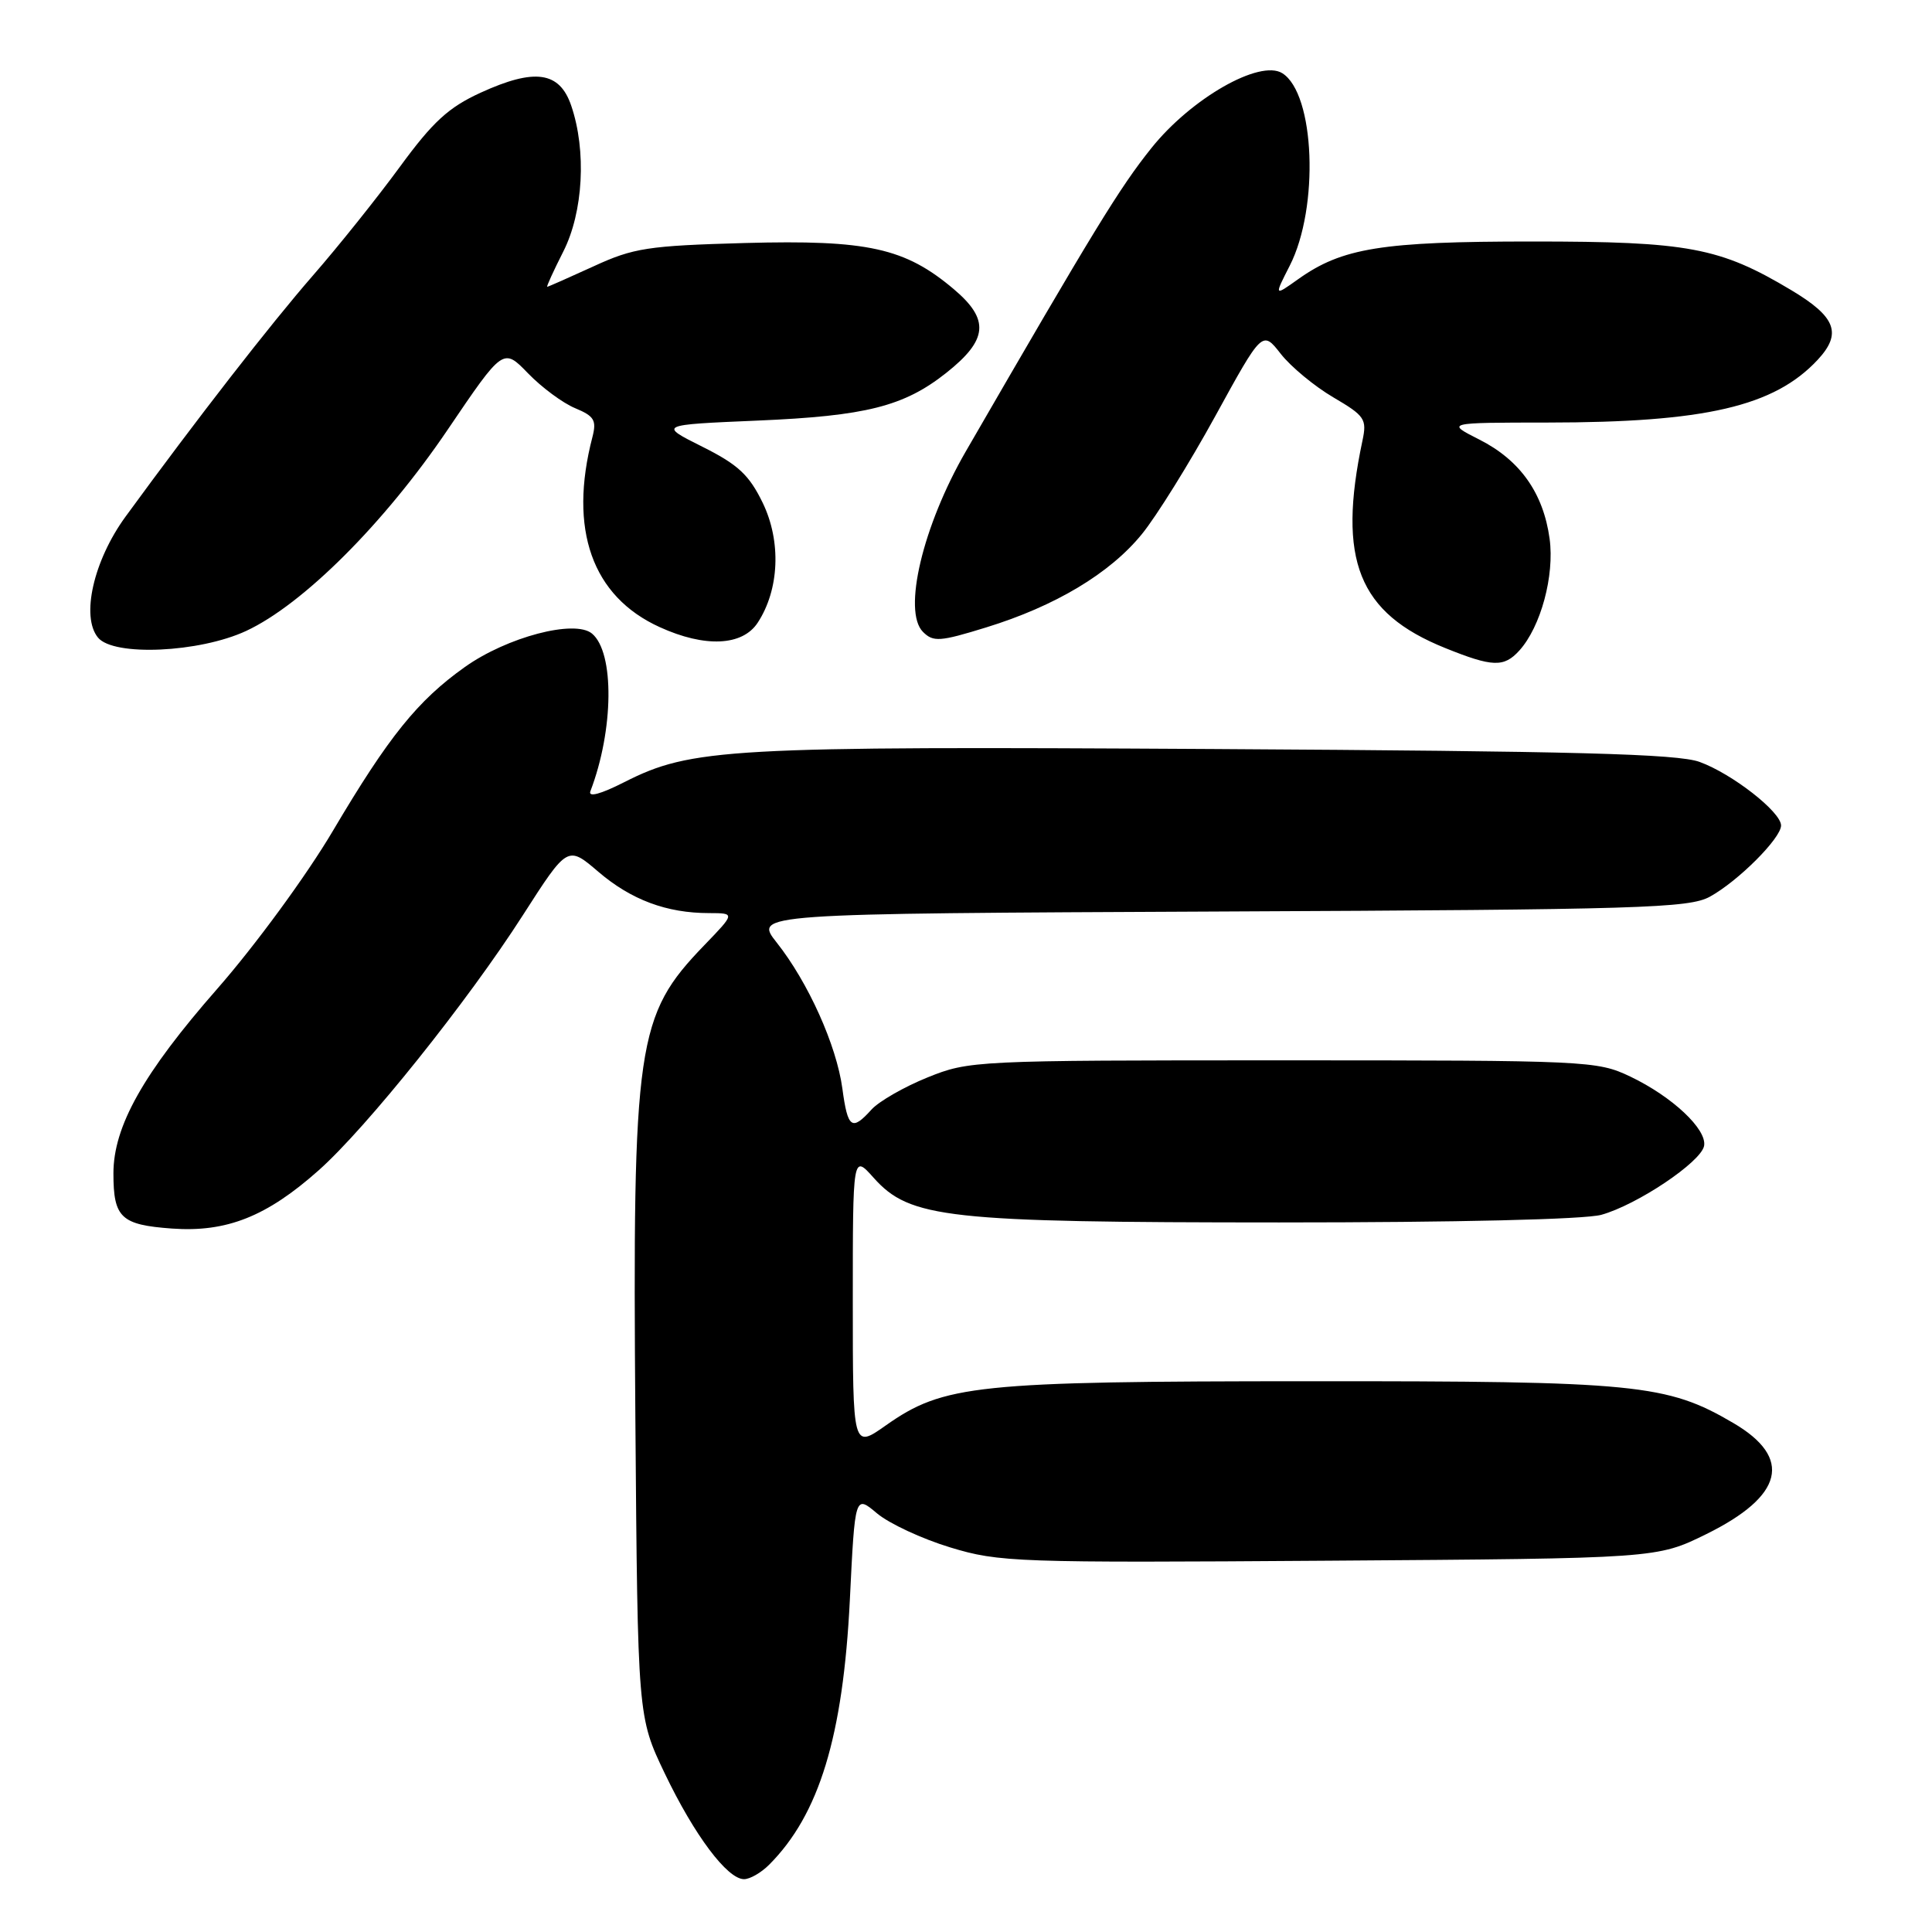 <?xml version="1.0" encoding="UTF-8" standalone="no"?>
<!DOCTYPE svg PUBLIC "-//W3C//DTD SVG 1.1//EN" "http://www.w3.org/Graphics/SVG/1.1/DTD/svg11.dtd" >
<svg xmlns="http://www.w3.org/2000/svg" xmlns:xlink="http://www.w3.org/1999/xlink" version="1.1" viewBox="0 0 256 256">
 <g >
 <path fill="currentColor"
d=" M 101.90 247.10 C 108.55 240.45 111.71 230.09 112.61 211.99 C 113.29 198.07 113.29 198.07 116.21 200.53 C 117.82 201.88 122.18 203.91 125.91 205.04 C 132.38 207.01 134.67 207.09 176.12 206.80 C 219.55 206.50 219.55 206.50 226.09 203.28 C 236.34 198.23 237.57 193.18 229.68 188.56 C 220.87 183.39 216.87 183.00 173.54 183.02 C 129.29 183.03 125.03 183.48 117.37 188.88 C 113.00 191.96 113.00 191.96 113.00 172.46 C 113.00 152.97 113.00 152.97 115.76 156.06 C 120.57 161.44 125.39 161.97 169.50 161.98 C 193.01 161.98 209.96 161.58 212.18 160.97 C 216.93 159.65 225.39 153.98 225.80 151.84 C 226.21 149.65 221.59 145.31 216.00 142.64 C 211.62 140.56 210.37 140.50 170.00 140.50 C 129.16 140.50 128.41 140.54 122.89 142.77 C 119.80 144.02 116.47 145.93 115.48 147.02 C 112.87 149.91 112.33 149.52 111.62 144.25 C 110.85 138.52 107.09 130.17 102.93 124.91 C 99.88 121.06 99.88 121.06 161.69 120.78 C 217.33 120.53 223.81 120.33 226.56 118.82 C 230.30 116.77 236.00 111.07 236.00 109.38 C 236.00 107.59 229.53 102.53 225.21 100.96 C 222.29 99.89 208.67 99.53 161.00 99.25 C 96.33 98.87 91.62 99.13 82.72 103.64 C 79.57 105.24 77.91 105.68 78.23 104.84 C 81.33 96.75 81.44 86.44 78.44 83.95 C 76.15 82.05 67.19 84.41 61.60 88.38 C 55.34 92.83 51.51 97.58 44.10 110.11 C 40.60 116.03 33.82 125.28 28.79 131.02 C 18.98 142.21 15.02 149.26 15.03 155.50 C 15.03 161.36 16.04 162.30 22.78 162.79 C 30.02 163.31 35.33 161.21 42.24 155.06 C 48.56 149.44 61.97 132.69 69.29 121.26 C 75.21 112.03 75.21 112.03 79.29 115.52 C 83.63 119.23 88.33 120.99 93.96 120.99 C 97.42 121.00 97.42 121.00 93.32 125.25 C 84.32 134.58 83.81 138.09 84.19 188.00 C 84.50 227.50 84.50 227.50 88.09 235.00 C 92.01 243.18 96.37 249.00 98.59 249.00 C 99.37 249.00 100.85 248.15 101.90 247.10 Z  M 201.32 86.20 C 204.16 83.06 206.00 76.27 205.33 71.38 C 204.50 65.33 201.41 60.97 196.03 58.25 C 191.58 56.00 191.58 56.00 205.04 55.99 C 225.93 55.98 235.08 53.86 240.84 47.69 C 244.11 44.18 243.28 41.99 237.34 38.44 C 227.88 32.78 223.71 32.00 203.04 32.00 C 183.06 32.00 177.84 32.84 171.99 37.01 C 168.83 39.26 168.83 39.26 170.90 35.20 C 174.82 27.51 174.24 12.41 169.91 9.70 C 166.92 7.84 157.82 13.04 152.55 19.64 C 148.34 24.90 144.96 30.44 127.97 59.82 C 122.27 69.68 119.58 81.01 122.30 83.73 C 123.66 85.09 124.54 85.03 130.66 83.14 C 139.82 80.32 147.07 75.98 151.30 70.78 C 153.22 68.43 157.60 61.39 161.03 55.14 C 167.27 43.77 167.27 43.77 169.71 46.89 C 171.05 48.60 174.18 51.19 176.67 52.65 C 180.86 55.11 181.14 55.53 180.53 58.40 C 177.18 74.21 179.98 81.23 191.50 85.87 C 197.77 88.40 199.28 88.45 201.32 86.20 Z  M 32.62 83.60 C 40.16 80.09 50.93 69.33 59.33 56.92 C 66.68 46.07 66.68 46.07 69.97 49.47 C 71.78 51.34 74.59 53.42 76.22 54.09 C 78.74 55.14 79.07 55.69 78.50 57.91 C 75.31 70.15 78.45 79.03 87.42 83.10 C 93.41 85.83 98.38 85.60 100.40 82.51 C 103.27 78.13 103.54 71.74 101.06 66.62 C 99.26 62.92 97.80 61.56 93.06 59.19 C 87.26 56.29 87.26 56.29 100.38 55.73 C 114.74 55.12 119.77 53.85 125.37 49.42 C 130.91 45.03 131.16 42.36 126.40 38.33 C 119.92 32.85 114.99 31.76 98.71 32.20 C 85.84 32.56 83.94 32.85 78.63 35.30 C 75.39 36.78 72.64 38.00 72.51 38.00 C 72.38 38.00 73.34 35.90 74.64 33.33 C 77.29 28.10 77.73 19.97 75.69 14.00 C 74.15 9.47 70.86 9.00 63.69 12.28 C 59.43 14.23 57.36 16.13 52.99 22.10 C 50.01 26.17 44.83 32.65 41.47 36.50 C 35.84 42.96 26.07 55.53 16.64 68.45 C 12.39 74.28 10.70 81.72 12.99 84.49 C 15.07 87.00 26.43 86.48 32.62 83.60 Z "/>
</g>
</svg>